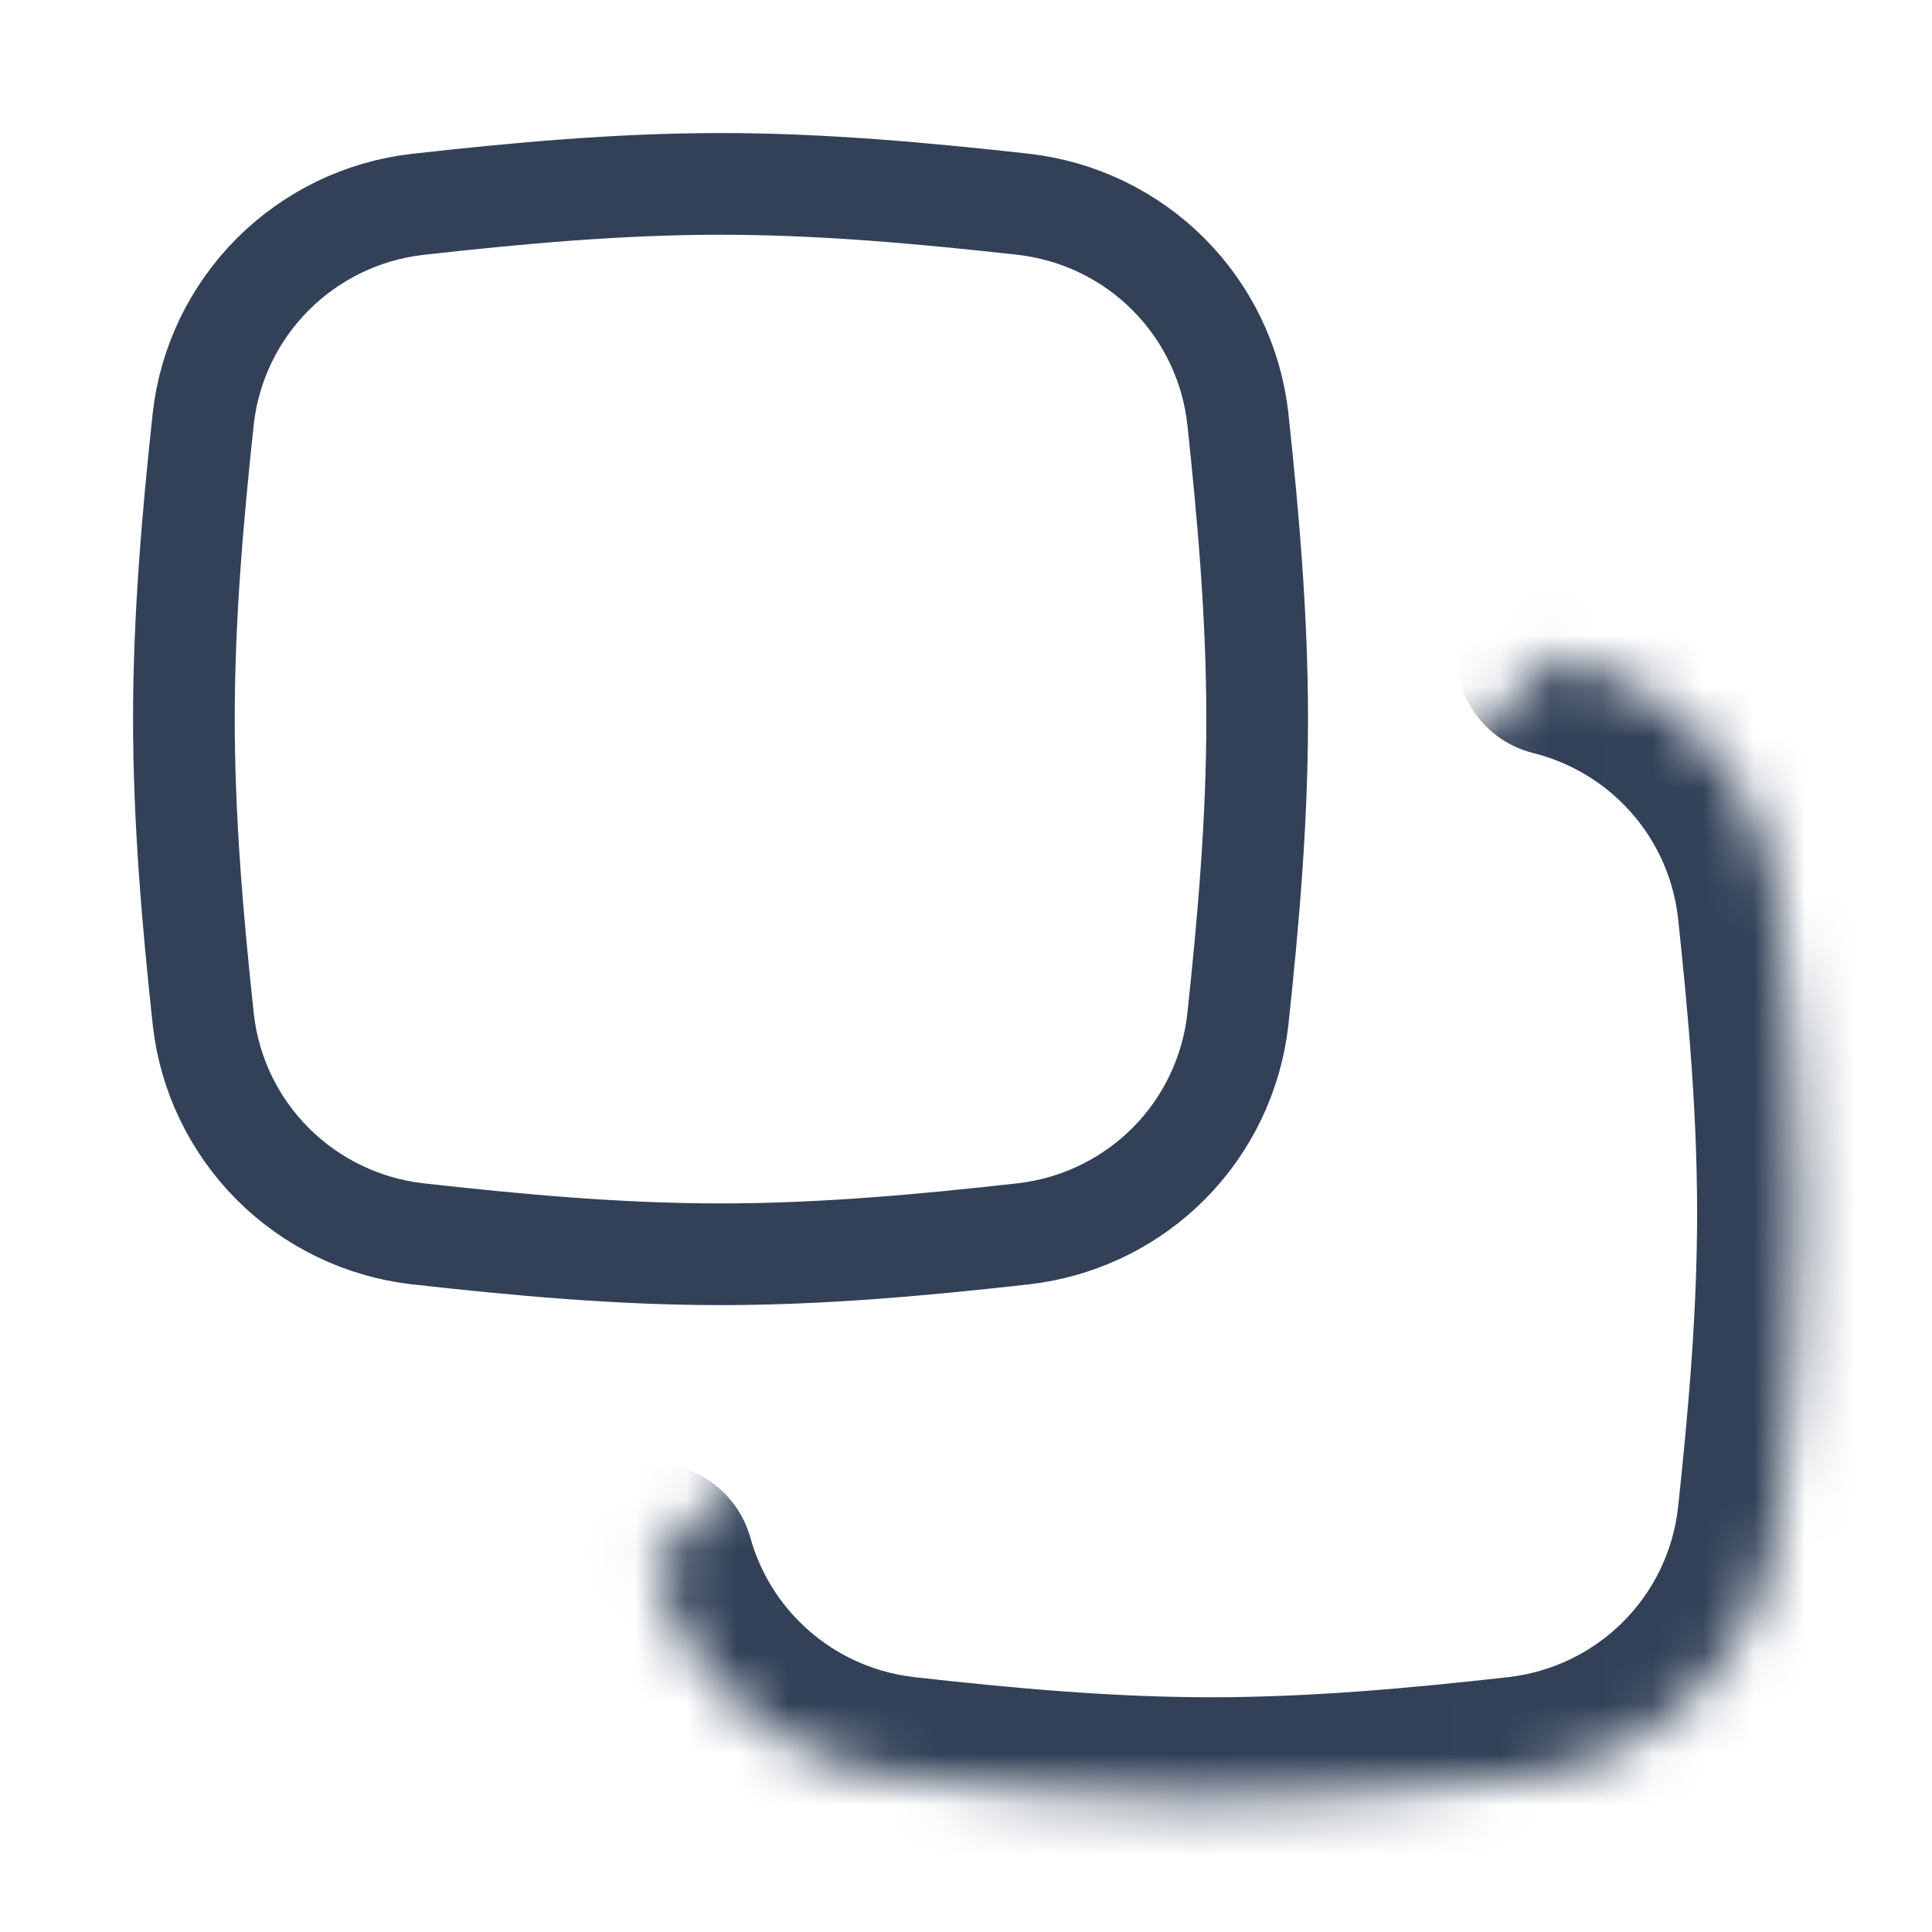 <svg width="38" height="38" viewBox="0 0 38 38" fill="none" xmlns="http://www.w3.org/2000/svg">
<path d="M14.173 3.617C16.184 3.617 18.166 3.801 20.136 4.018V4.019C21.212 4.143 22.214 4.626 22.979 5.391C23.743 6.155 24.224 7.155 24.346 8.227C24.555 10.178 24.727 12.147 24.727 14.144C24.727 16.14 24.555 18.109 24.346 20.058C24.224 21.13 23.743 22.13 22.979 22.895C22.262 23.611 21.336 24.081 20.336 24.239L20.136 24.267C18.17 24.487 16.185 24.67 14.173 24.67C12.16 24.67 10.177 24.487 8.209 24.267H8.21C7.134 24.143 6.132 23.659 5.367 22.895C4.603 22.13 4.12 21.13 3.999 20.058C3.79 18.109 3.617 16.142 3.617 14.144C3.617 12.144 3.789 10.171 3.999 8.223C4.122 7.153 4.604 6.156 5.367 5.393C6.132 4.628 7.133 4.144 8.209 4.02C10.175 3.8 12.16 3.617 14.173 3.617Z" stroke="#324158" stroke-width="2" stroke-linecap="round" stroke-linejoin="round"/>
<mask id="path-2-inside-1_4032_277" fill="white">
<path d="M12.832 30.781C13.097 31.734 13.605 32.607 14.312 33.314C15.236 34.239 16.447 34.823 17.747 34.973C19.725 35.194 21.754 35.383 23.824 35.383C25.895 35.383 27.925 35.194 29.901 34.973C31.202 34.823 32.413 34.239 33.337 33.314C34.261 32.39 34.845 31.18 34.991 29.883C35.202 27.923 35.38 25.909 35.38 23.856C35.38 21.804 35.202 19.79 34.991 17.828C34.845 16.53 34.261 15.321 33.337 14.396C32.591 13.65 31.658 13.125 30.641 12.872"/>
</mask>
<path d="M14.759 30.245C14.462 29.181 13.359 28.558 12.295 28.855C11.231 29.151 10.609 30.254 10.905 31.318L12.832 30.781L14.759 30.245ZM14.312 33.314L12.897 34.729L12.897 34.729L14.312 33.314ZM17.747 34.973L17.518 36.96L17.525 36.961L17.747 34.973ZM29.901 34.973L30.124 36.961L30.13 36.96L29.901 34.973ZM33.337 33.314L34.751 34.729L34.752 34.728L33.337 33.314ZM34.991 29.883L36.979 30.108L36.98 30.097L34.991 29.883ZM34.991 17.828L36.98 17.614L36.979 17.603L34.991 17.828ZM33.337 14.396L34.752 12.982L34.752 12.982L33.337 14.396ZM31.125 10.931C30.053 10.664 28.968 11.316 28.701 12.388C28.434 13.46 29.086 14.545 30.158 14.812L30.641 12.872L31.125 10.931ZM12.832 30.781L10.905 31.318C11.263 32.601 11.946 33.777 12.897 34.729L14.312 33.314L15.726 31.9C15.263 31.438 14.932 30.867 14.759 30.245L12.832 30.781ZM14.312 33.314L12.897 34.729C14.141 35.972 15.77 36.759 17.518 36.96L17.747 34.973L17.976 32.986C17.123 32.888 16.33 32.505 15.726 31.9L14.312 33.314ZM17.747 34.973L17.525 36.961C19.522 37.184 21.639 37.383 23.824 37.383V35.383V33.383C21.868 33.383 19.929 33.205 17.97 32.986L17.747 34.973ZM23.824 35.383V37.383C26.009 37.383 28.129 37.184 30.124 36.961L29.901 34.973L29.679 32.986C27.721 33.205 25.781 33.383 23.824 33.383V35.383ZM29.901 34.973L30.13 36.96C31.878 36.759 33.507 35.972 34.751 34.729L33.337 33.314L31.923 31.9C31.318 32.505 30.525 32.888 29.673 32.986L29.901 34.973ZM33.337 33.314L34.752 34.728C35.995 33.484 36.781 31.856 36.979 30.108L34.991 29.883L33.004 29.658C32.908 30.505 32.528 31.296 31.923 31.9L33.337 33.314ZM34.991 29.883L36.98 30.097C37.193 28.117 37.38 26.018 37.38 23.856H35.38H33.38C33.38 25.8 33.212 27.729 33.003 29.669L34.991 29.883ZM35.38 23.856H37.38C37.38 21.695 37.193 19.596 36.98 17.614L34.991 17.828L33.003 18.041C33.212 19.984 33.38 21.913 33.38 23.856H35.38ZM34.991 17.828L36.979 17.603C36.781 15.855 35.995 14.226 34.752 12.982L33.337 14.396L31.923 15.811C32.528 16.415 32.908 17.206 33.004 18.052L34.991 17.828ZM33.337 14.396L34.752 12.982C33.747 11.978 32.492 11.272 31.125 10.931L30.641 12.872L30.158 14.812C30.824 14.979 31.435 15.322 31.923 15.811L33.337 14.396Z" fill="#324158" mask="url(#path-2-inside-1_4032_277)"/>
<mask id="path-4-inside-2_4032_277" fill="white">
<path d="M7.951 14.144V14.685V14.144Z"/>
</mask>
<path d="M9.951 14.144C9.951 13.039 9.056 12.144 7.951 12.144C6.847 12.144 5.951 13.039 5.951 14.144H7.951H9.951ZM5.951 14.685C5.951 15.789 6.847 16.685 7.951 16.685C9.056 16.685 9.951 15.789 9.951 14.685H7.951H5.951ZM7.951 14.144H5.951V14.685H7.951H9.951V14.144H7.951Z" fill="#324158" mask="url(#path-4-inside-2_4032_277)"/>
<mask id="path-6-inside-3_4032_277" fill="white">
<path d="M16.02 14.144V14.685V14.144Z"/>
</mask>
<path d="M18.02 14.144C18.02 13.039 17.124 12.144 16.02 12.144C14.915 12.144 14.02 13.039 14.02 14.144H16.02H18.02ZM14.02 14.685C14.02 15.789 14.915 16.685 16.02 16.685C17.124 16.685 18.02 15.789 18.02 14.685H16.02H14.02ZM16.02 14.144H14.02V14.685H16.02H18.02V14.144H16.02Z" fill="#324158" mask="url(#path-6-inside-3_4032_277)"/>
<mask id="path-8-inside-4_4032_277" fill="white">
<path d="M12.327 8.754V9.295V8.754Z"/>
</mask>
<path d="M14.327 8.754C14.327 7.649 13.432 6.754 12.327 6.754C11.223 6.754 10.327 7.649 10.327 8.754H12.327H14.327ZM10.327 9.295C10.327 10.399 11.223 11.295 12.327 11.295C13.432 11.295 14.327 10.399 14.327 9.295H12.327H10.327ZM12.327 8.754H10.327V9.295H12.327H14.327V8.754H12.327Z" fill="#324158" mask="url(#path-8-inside-4_4032_277)"/>
<mask id="path-10-inside-5_4032_277" fill="white">
<path d="M20.395 8.754V9.295V8.754Z"/>
</mask>
<path d="M22.395 8.754C22.395 7.649 21.5 6.754 20.395 6.754C19.291 6.754 18.395 7.649 18.395 8.754H20.395H22.395ZM18.395 9.295C18.395 10.399 19.291 11.295 20.395 11.295C21.5 11.295 22.395 10.399 22.395 9.295H20.395H18.395ZM20.395 8.754H18.395V9.295H20.395H22.395V8.754H20.395Z" fill="#324158" mask="url(#path-10-inside-5_4032_277)"/>
<mask id="path-12-inside-6_4032_277" fill="white">
<path d="M12.327 18.992V19.533V18.992Z"/>
</mask>
<path d="M14.327 18.992C14.327 17.887 13.432 16.992 12.327 16.992C11.223 16.992 10.327 17.887 10.327 18.992H12.327H14.327ZM10.327 19.533C10.327 20.637 11.223 21.533 12.327 21.533C13.432 21.533 14.327 20.637 14.327 19.533H12.327H10.327ZM12.327 18.992H10.327V19.533H12.327H14.327V18.992H12.327Z" fill="#324158" mask="url(#path-12-inside-6_4032_277)"/>
<mask id="path-14-inside-7_4032_277" fill="white">
<path d="M20.395 18.992V19.533V18.992Z"/>
</mask>
<path d="M22.395 18.992C22.395 17.887 21.5 16.992 20.395 16.992C19.291 16.992 18.395 17.887 18.395 18.992H20.395H22.395ZM18.395 19.533C18.395 20.637 19.291 21.533 20.395 21.533C21.5 21.533 22.395 20.637 22.395 19.533H20.395H18.395ZM20.395 18.992H18.395V19.533H20.395H22.395V18.992H20.395Z" fill="#324158" mask="url(#path-14-inside-7_4032_277)"/>
</svg>
